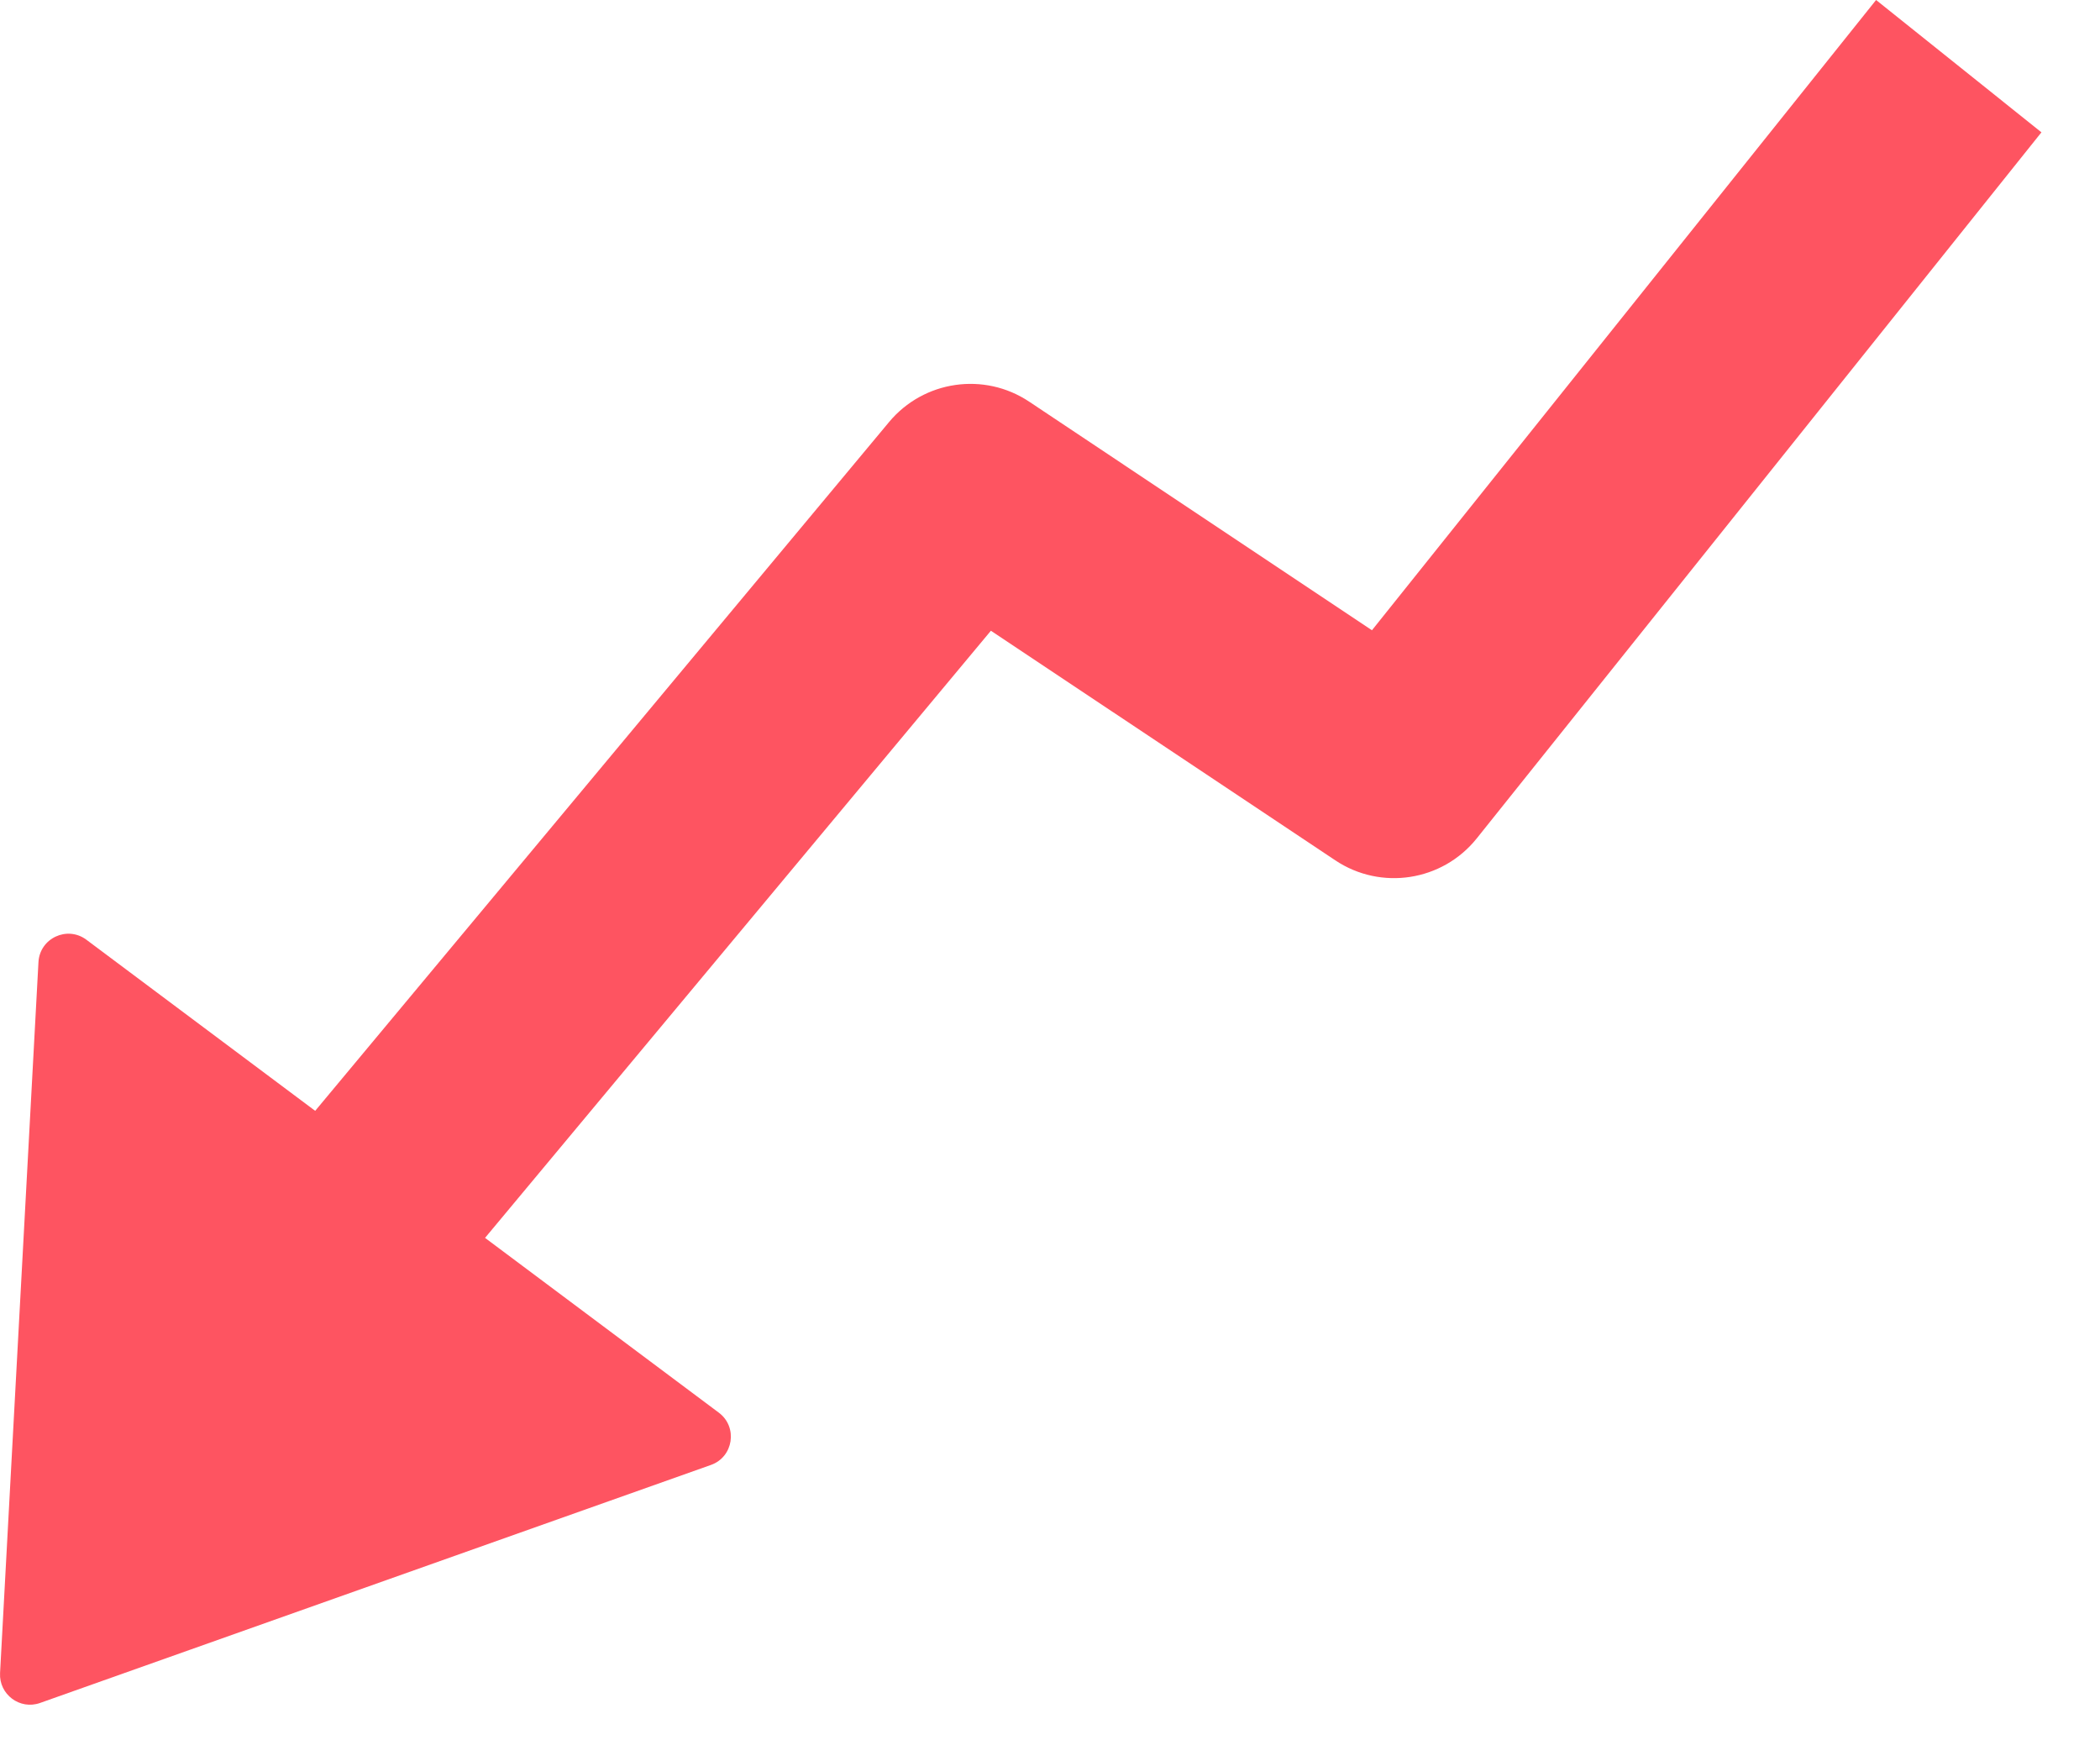<svg width="35" height="29" viewBox="0 0 35 29" fill="none" xmlns="http://www.w3.org/2000/svg">
<path fill-rule="evenodd" clip-rule="evenodd" d="M5.253 18.51L1.44 15.659C1.12 15.42 0.663 15.633 0.641 16.032L0.001 27.878C-0.018 28.235 0.331 28.496 0.667 28.377L11.848 24.411C12.225 24.278 12.3 23.779 11.981 23.54L8.084 20.627L16.515 10.51L22.255 14.336C23.016 14.844 24.04 14.685 24.612 13.971L34.024 2.205L31.268 -1.66639e-06L22.866 10.502L17.153 6.693C16.403 6.193 15.396 6.339 14.818 7.032L5.253 18.51Z" fill="#FE5461"/>
</svg>
